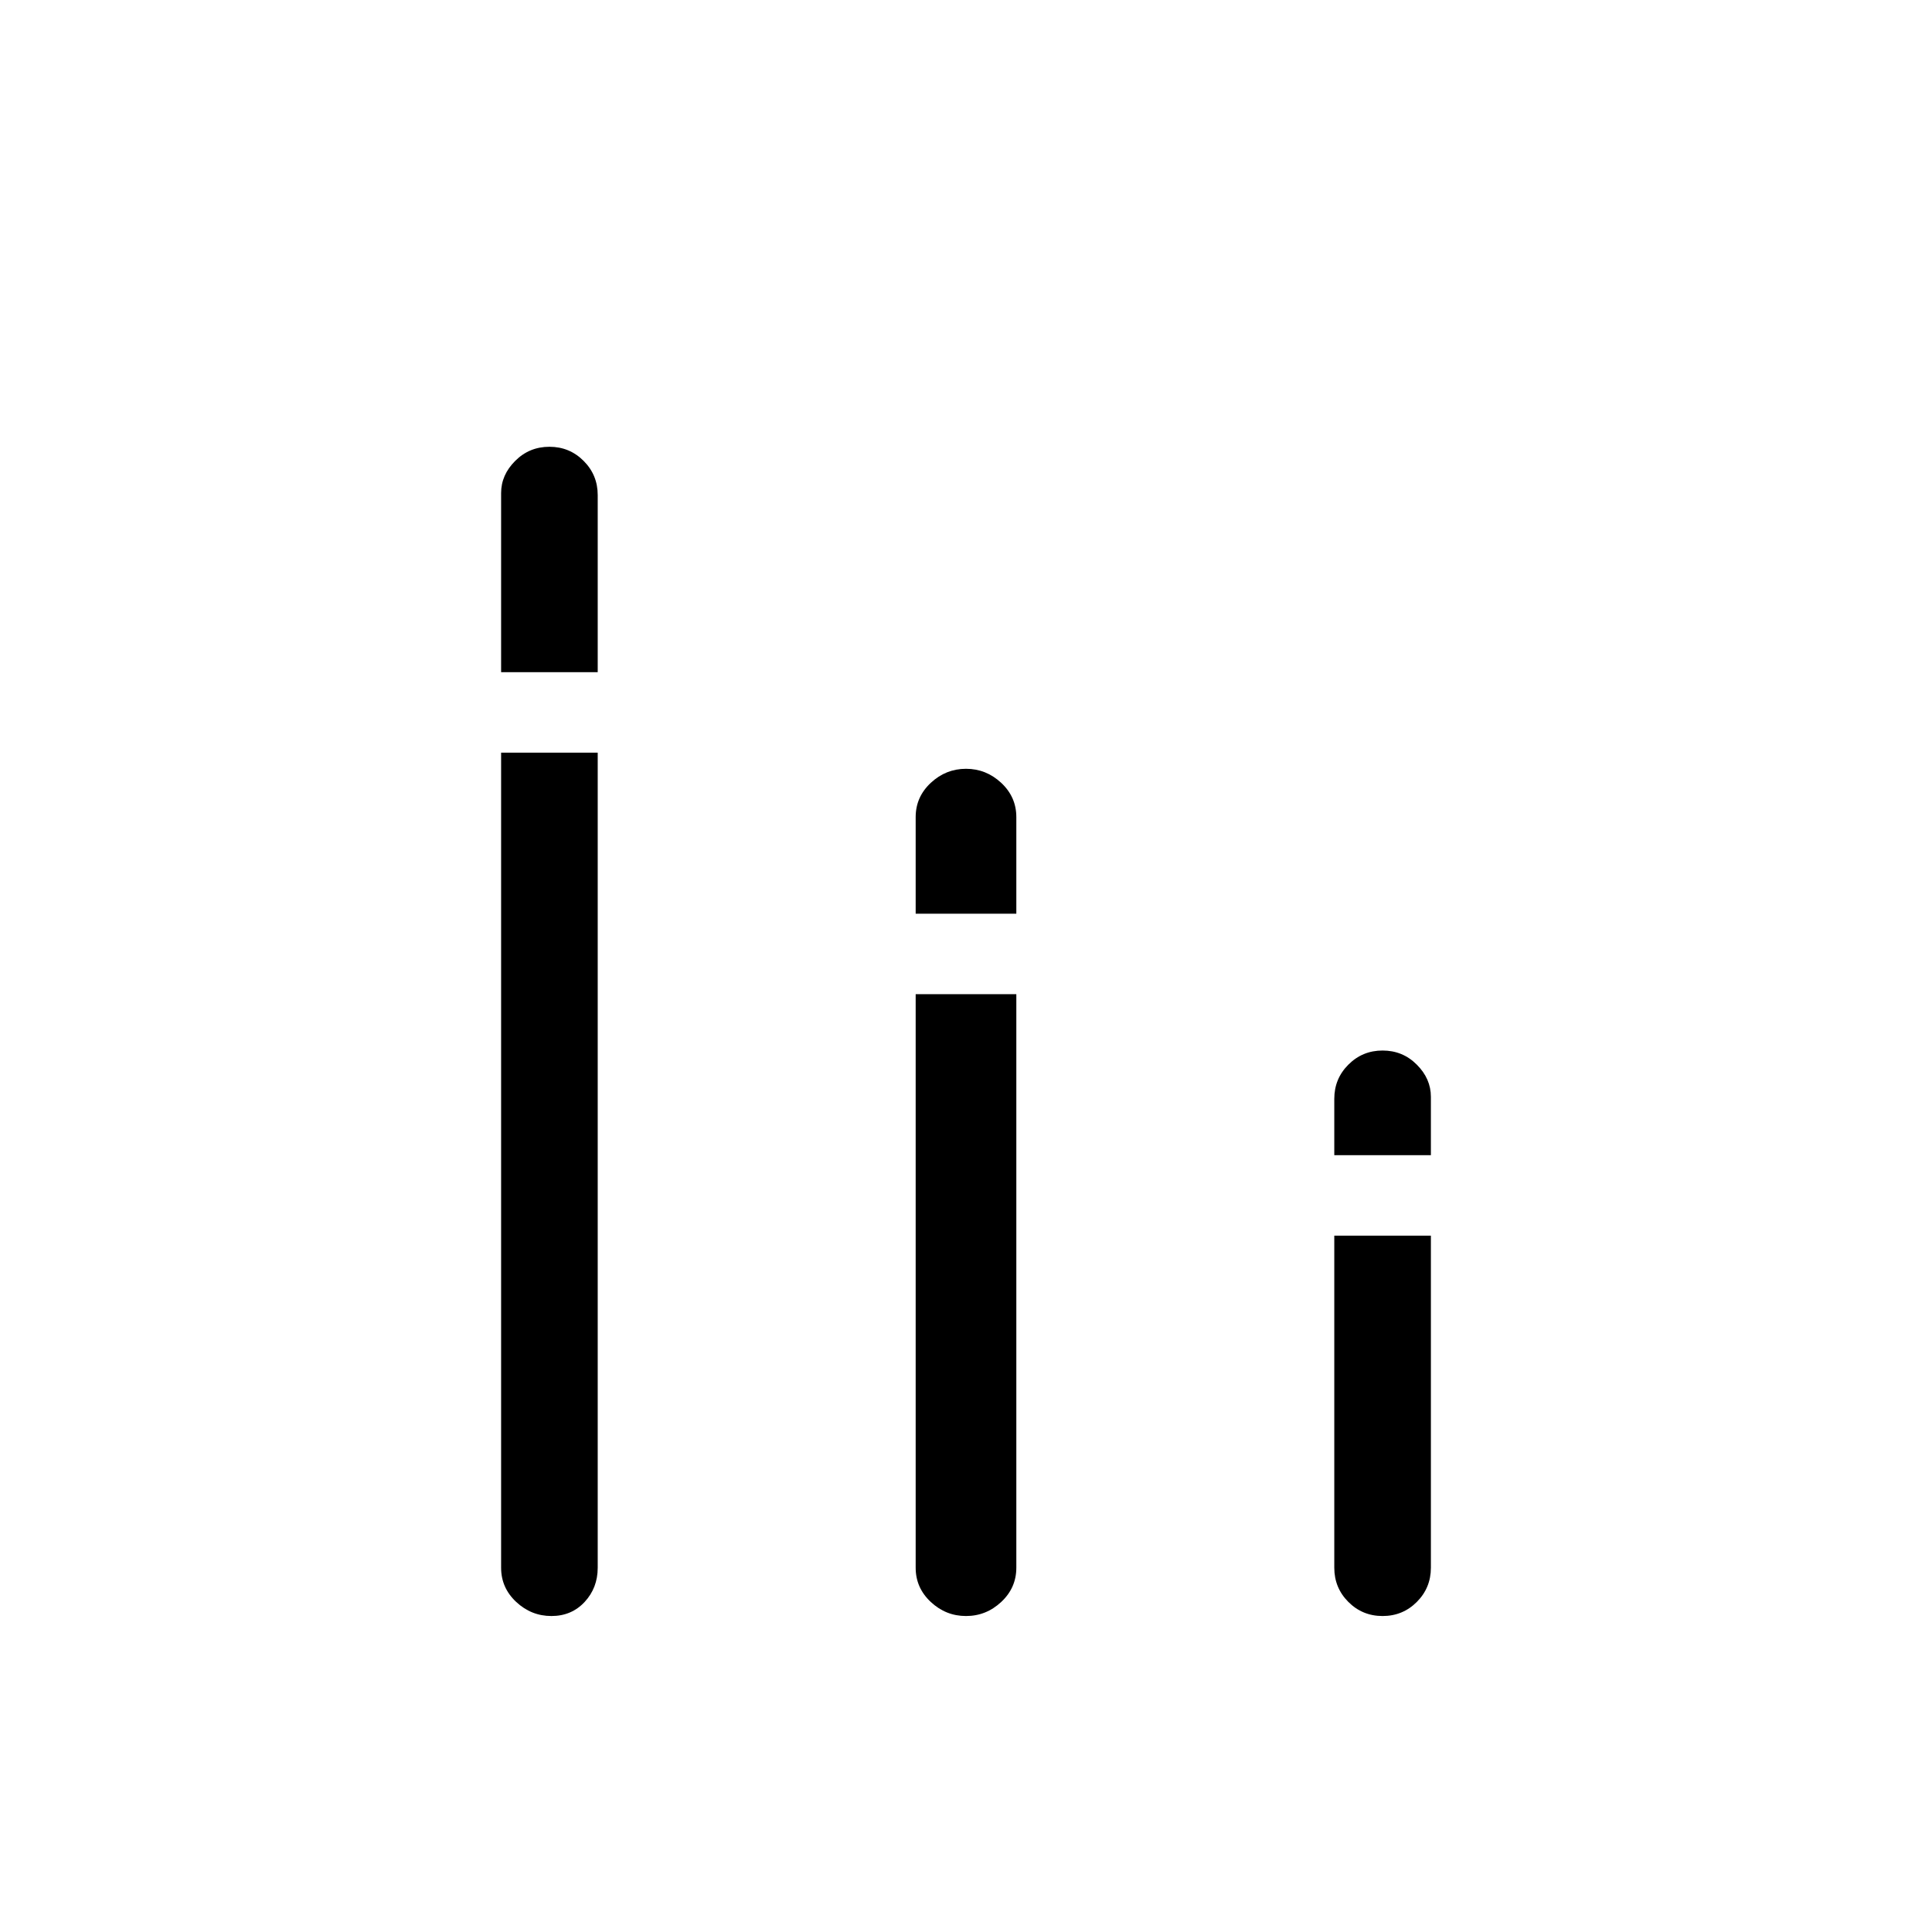 <svg xmlns="http://www.w3.org/2000/svg" height="40" width="40"><path d="M11.417 33.458Q11 33.458 10.688 33.167Q10.375 32.875 10.375 32.458V15.583H12.375V32.458Q12.375 32.875 12.104 33.167Q11.833 33.458 11.417 33.458ZM10.375 13.917V10.208Q10.375 9.833 10.667 9.542Q10.958 9.25 11.375 9.25Q11.792 9.25 12.083 9.542Q12.375 9.833 12.375 10.25V13.917ZM28.625 33.458Q28.208 33.458 27.917 33.167Q27.625 32.875 27.625 32.458V25.583H29.625V32.458Q29.625 32.875 29.333 33.167Q29.042 33.458 28.625 33.458ZM27.625 23.917V22.75Q27.625 22.333 27.917 22.042Q28.208 21.75 28.625 21.75Q29.042 21.75 29.333 22.042Q29.625 22.333 29.625 22.708V23.917ZM20 33.458Q19.583 33.458 19.271 33.167Q18.958 32.875 18.958 32.458V20.583H21.042V32.458Q21.042 32.875 20.729 33.167Q20.417 33.458 20 33.458ZM18.958 18.917V16.917Q18.958 16.5 19.271 16.208Q19.583 15.917 20 15.917Q20.417 15.917 20.729 16.208Q21.042 16.5 21.042 16.917V18.917Z"/></svg>